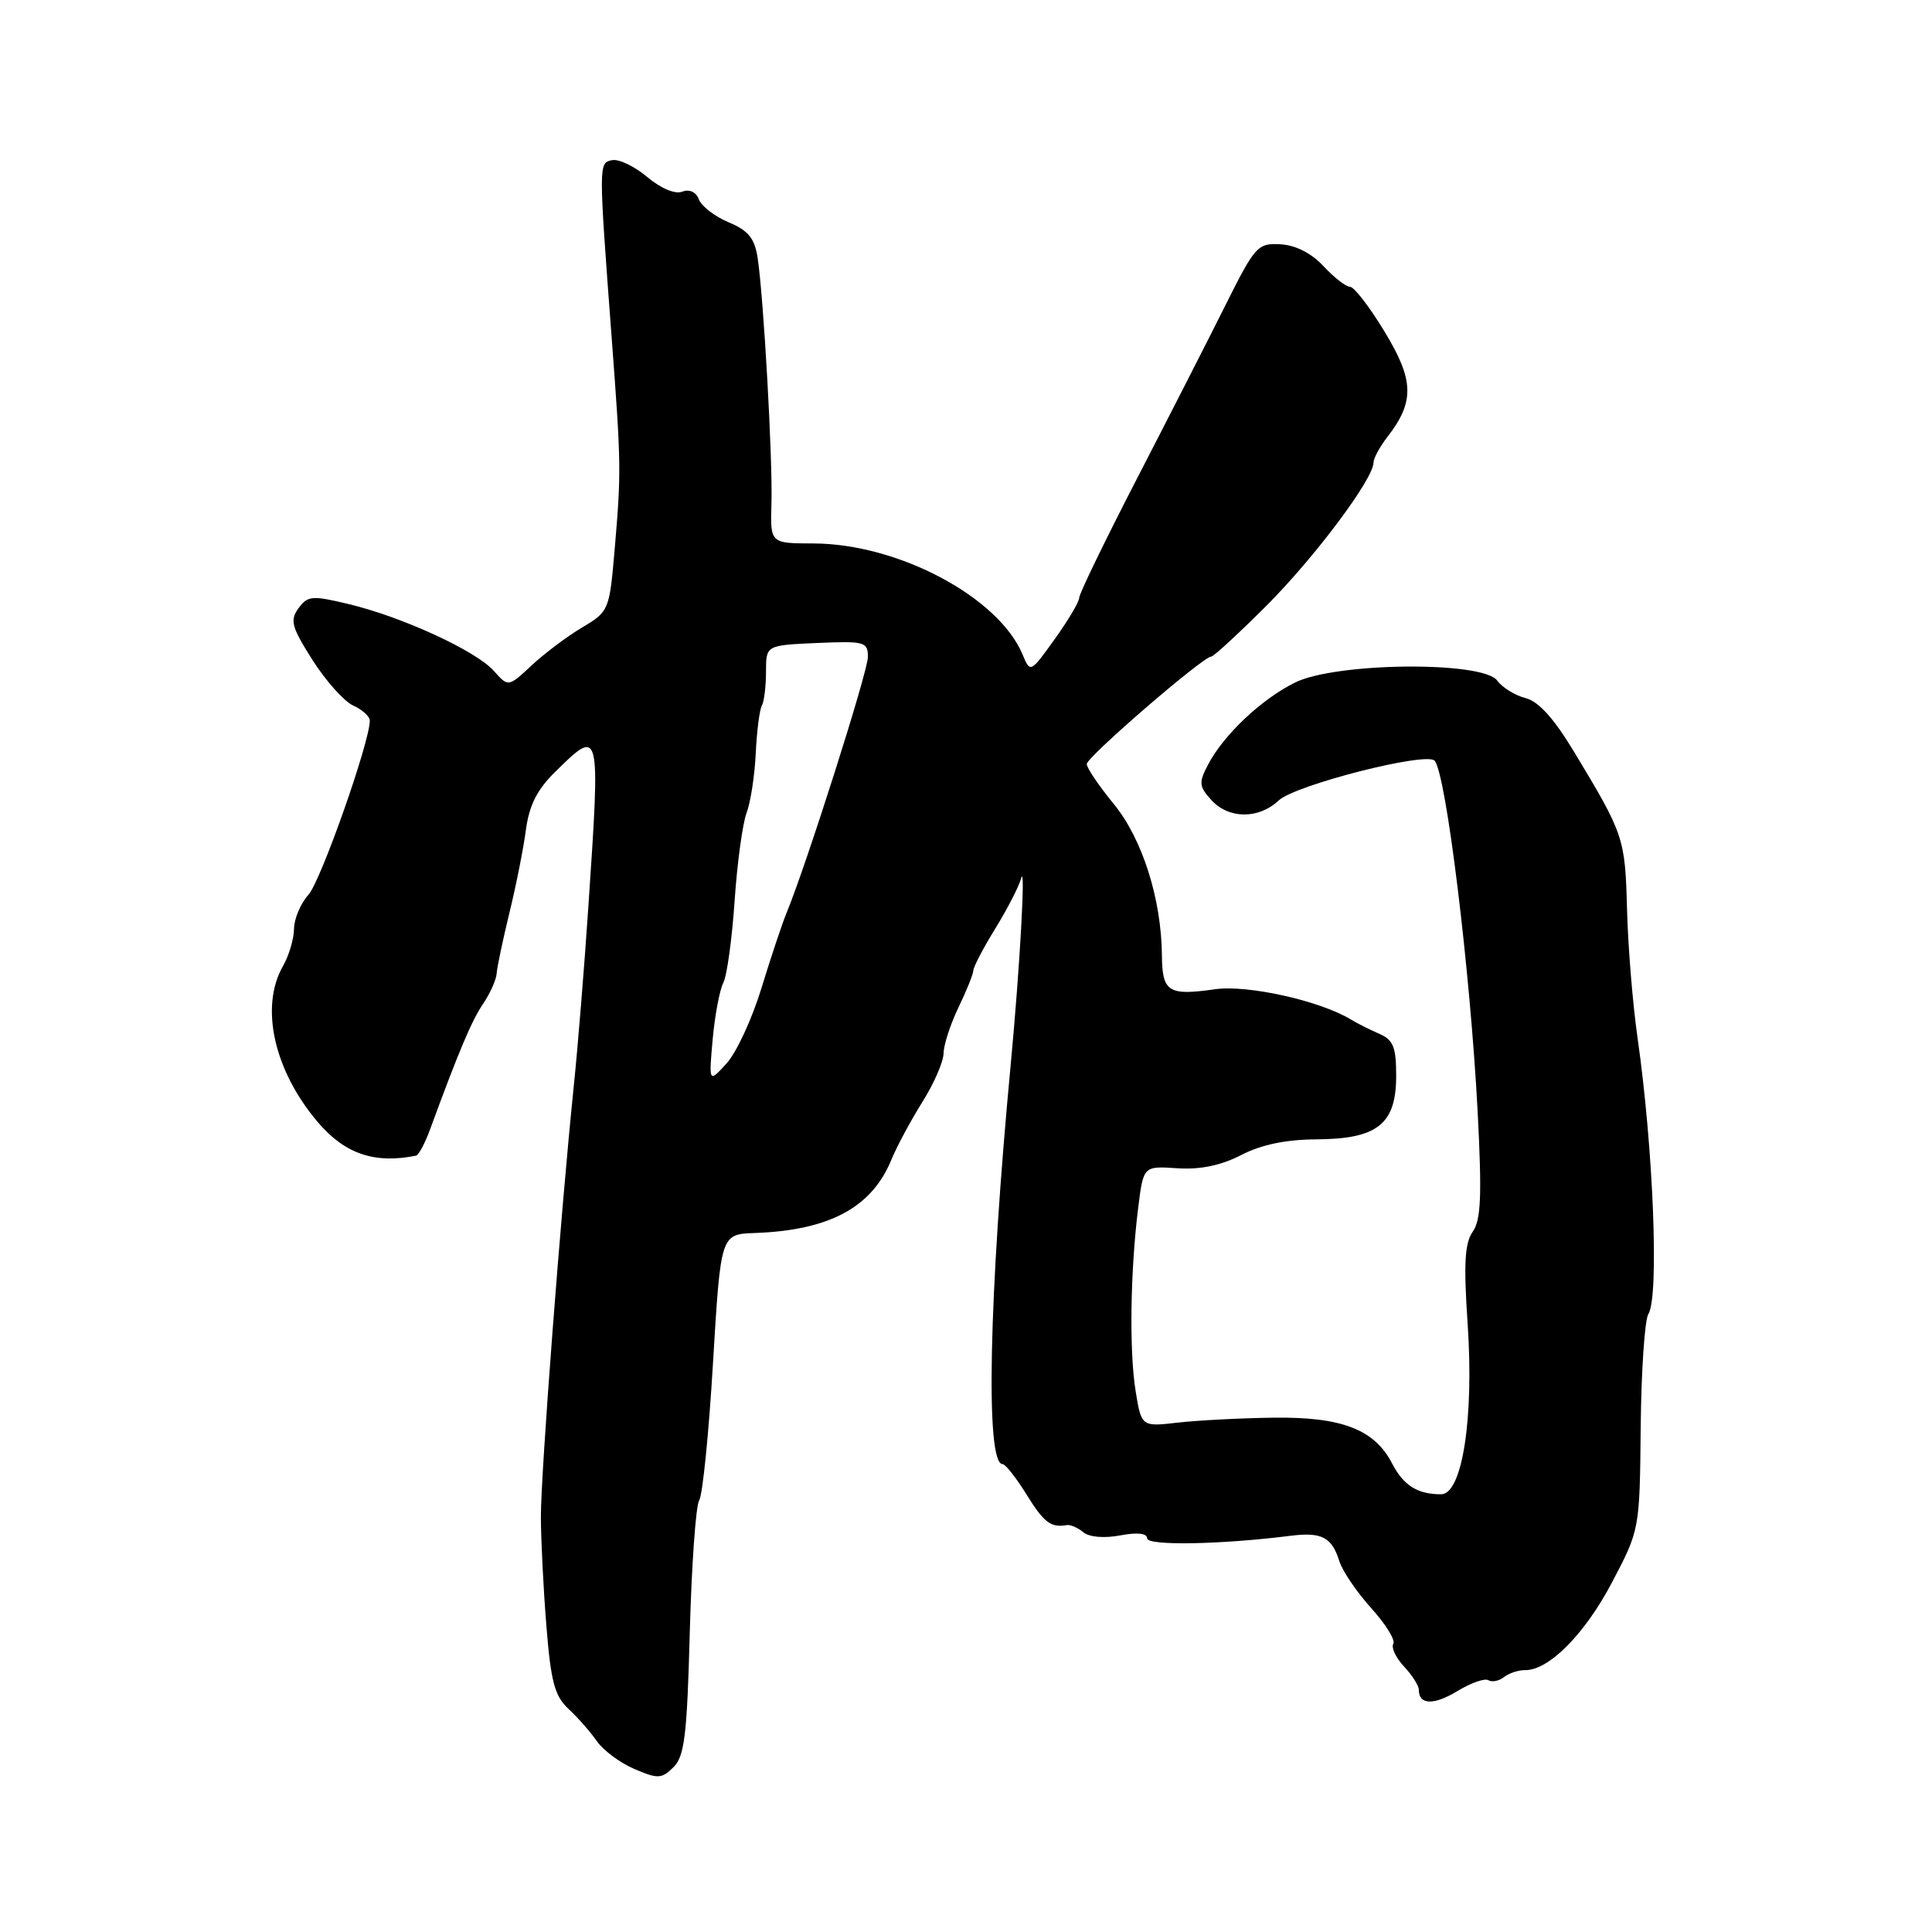 <?xml version="1.0" encoding="UTF-8" standalone="no"?>
<!DOCTYPE svg PUBLIC "-//W3C//DTD SVG 1.1//EN" "http://www.w3.org/Graphics/SVG/1.1/DTD/svg11.dtd" >
<svg xmlns="http://www.w3.org/2000/svg" xmlns:xlink="http://www.w3.org/1999/xlink" version="1.1" viewBox="0 0 256 256">
 <g >
 <path fill="currentColor"
d=" M 91.40 216.27 C 91.64 207.36 92.20 199.49 92.65 198.79 C 93.10 198.08 93.93 189.86 94.48 180.52 C 95.50 163.54 95.50 163.54 100.00 163.38 C 109.89 163.03 115.53 160.00 118.12 153.65 C 118.83 151.92 120.67 148.50 122.20 146.05 C 123.74 143.61 125.02 140.68 125.03 139.55 C 125.05 138.42 125.94 135.70 127.00 133.50 C 128.06 131.30 128.95 129.10 128.97 128.61 C 128.98 128.12 130.30 125.60 131.90 123.01 C 133.49 120.42 135.02 117.45 135.30 116.40 C 135.93 114.07 135.14 128.13 133.93 141.00 C 131.01 171.89 130.56 194.00 132.84 194.00 C 133.22 194.00 134.64 195.80 136.00 198.00 C 138.32 201.75 139.25 202.46 141.36 202.08 C 141.83 202.00 142.80 202.42 143.53 203.02 C 144.31 203.68 146.30 203.85 148.42 203.45 C 150.70 203.02 152.00 203.16 152.00 203.84 C 152.00 204.84 161.74 204.67 171.00 203.50 C 175.14 202.98 176.47 203.68 177.47 206.86 C 177.87 208.16 179.77 210.95 181.68 213.07 C 183.60 215.19 184.92 217.32 184.62 217.81 C 184.32 218.30 184.95 219.65 186.03 220.81 C 187.12 221.97 188.00 223.36 188.00 223.90 C 188.00 225.92 189.98 225.98 193.12 224.07 C 194.90 222.99 196.75 222.34 197.22 222.64 C 197.70 222.93 198.63 222.74 199.29 222.22 C 199.96 221.70 201.20 221.29 202.07 221.30 C 205.20 221.36 210.00 216.53 213.59 209.69 C 217.27 202.69 217.27 202.69 217.40 189.10 C 217.48 181.62 217.93 174.87 218.42 174.11 C 219.86 171.82 219.08 152.14 216.98 137.50 C 216.35 133.10 215.72 125.45 215.59 120.50 C 215.34 111.03 215.18 110.57 208.58 99.63 C 205.91 95.20 203.86 92.93 202.14 92.50 C 200.76 92.15 199.07 91.11 198.39 90.18 C 196.48 87.57 177.00 87.76 171.60 90.44 C 167.15 92.64 162.16 97.35 160.09 101.29 C 158.82 103.69 158.87 104.20 160.49 105.99 C 162.80 108.54 166.77 108.57 169.44 106.06 C 171.62 104.01 189.05 99.57 190.10 100.80 C 191.63 102.60 194.82 128.67 195.80 147.37 C 196.37 158.42 196.24 161.64 195.15 163.20 C 194.08 164.73 193.93 167.45 194.47 175.41 C 195.32 187.93 193.76 198.00 190.95 198.00 C 187.81 198.00 185.97 196.83 184.45 193.90 C 182.13 189.41 177.78 187.73 168.79 187.85 C 164.48 187.90 158.77 188.20 156.10 188.50 C 151.24 189.06 151.24 189.06 150.47 184.28 C 149.62 178.99 149.77 168.45 150.82 160.00 C 151.51 154.50 151.51 154.50 156.00 154.80 C 159.05 155.00 161.78 154.43 164.46 153.05 C 167.13 151.67 170.39 150.99 174.46 150.97 C 182.53 150.92 185.00 148.95 185.00 142.56 C 185.00 138.73 184.62 137.79 182.75 136.98 C 181.51 136.44 179.82 135.59 179.00 135.09 C 174.93 132.61 165.30 130.46 161.00 131.08 C 154.82 131.96 154.01 131.45 153.96 126.64 C 153.90 119.12 151.37 111.16 147.58 106.53 C 145.61 104.13 144.00 101.75 144.00 101.24 C 144.00 100.31 159.41 87.00 160.49 87.00 C 160.81 87.00 164.11 83.96 167.82 80.25 C 174.24 73.82 182.00 63.45 182.00 61.28 C 182.00 60.72 182.83 59.20 183.85 57.88 C 187.46 53.22 187.38 50.39 183.46 43.94 C 181.48 40.67 179.42 38.00 178.88 38.00 C 178.34 38.00 176.77 36.77 175.38 35.28 C 173.78 33.55 171.69 32.49 169.68 32.37 C 166.65 32.20 166.31 32.58 162.43 40.34 C 160.19 44.83 154.90 55.19 150.68 63.37 C 146.46 71.55 143.00 78.68 143.00 79.21 C 143.00 79.74 141.54 82.20 139.76 84.68 C 136.54 89.17 136.52 89.18 135.51 86.76 C 132.34 79.12 119.02 72.04 107.78 72.01 C 102.06 72.00 102.06 72.00 102.22 66.75 C 102.40 60.98 101.19 39.44 100.39 34.17 C 99.99 31.57 99.16 30.55 96.56 29.46 C 94.74 28.70 92.96 27.34 92.61 26.43 C 92.23 25.43 91.36 25.03 90.39 25.40 C 89.45 25.76 87.57 24.97 85.77 23.46 C 84.10 22.05 82.01 21.05 81.12 21.22 C 79.31 21.58 79.31 21.55 81.03 44.50 C 82.31 61.56 82.33 62.43 81.45 72.75 C 80.75 80.89 80.70 81.02 77.12 83.15 C 75.13 84.34 72.12 86.60 70.43 88.18 C 67.35 91.05 67.35 91.05 65.43 88.89 C 63.05 86.23 53.32 81.75 46.19 80.04 C 41.35 78.88 40.77 78.93 39.55 80.60 C 38.39 82.19 38.63 83.08 41.41 87.46 C 43.17 90.23 45.60 92.94 46.80 93.49 C 48.01 94.03 49.00 94.93 49.00 95.49 C 49.01 98.29 42.50 116.77 40.87 118.56 C 39.84 119.70 38.98 121.72 38.96 123.06 C 38.95 124.40 38.29 126.62 37.50 128.00 C 34.41 133.41 36.29 141.84 42.11 148.69 C 45.69 152.90 49.63 154.24 55.13 153.13 C 55.47 153.06 56.29 151.54 56.95 149.75 C 60.80 139.26 62.50 135.23 64.02 133.00 C 64.95 131.62 65.75 129.82 65.81 129.00 C 65.86 128.18 66.62 124.58 67.49 121.00 C 68.37 117.42 69.35 112.47 69.68 110.00 C 70.12 106.70 71.16 104.63 73.59 102.25 C 79.56 96.39 79.56 96.37 77.97 120.00 C 77.44 127.97 76.56 138.78 76.02 144.00 C 74.31 160.58 71.66 195.29 71.67 201.00 C 71.68 204.03 72.00 210.52 72.40 215.44 C 72.99 222.83 73.49 224.73 75.33 226.44 C 76.55 227.57 78.25 229.50 79.10 230.73 C 79.96 231.95 82.19 233.61 84.08 234.41 C 87.17 235.73 87.67 235.71 89.23 234.17 C 90.70 232.74 91.04 229.95 91.40 216.27 Z  M 94.43 137.73 C 94.72 134.56 95.35 131.19 95.84 130.23 C 96.33 129.28 97.00 124.39 97.34 119.37 C 97.68 114.34 98.40 109.09 98.93 107.70 C 99.46 106.30 100.00 102.76 100.14 99.83 C 100.28 96.90 100.64 94.05 100.95 93.50 C 101.25 92.95 101.50 90.92 101.50 89.00 C 101.50 85.50 101.50 85.50 108.25 85.20 C 114.58 84.93 115.00 85.04 115.00 87.06 C 115.00 88.98 106.84 114.63 104.21 121.00 C 103.64 122.38 102.15 126.83 100.91 130.89 C 99.67 134.96 97.59 139.46 96.29 140.89 C 93.92 143.50 93.92 143.50 94.43 137.73 Z "/>
</g>
</svg>